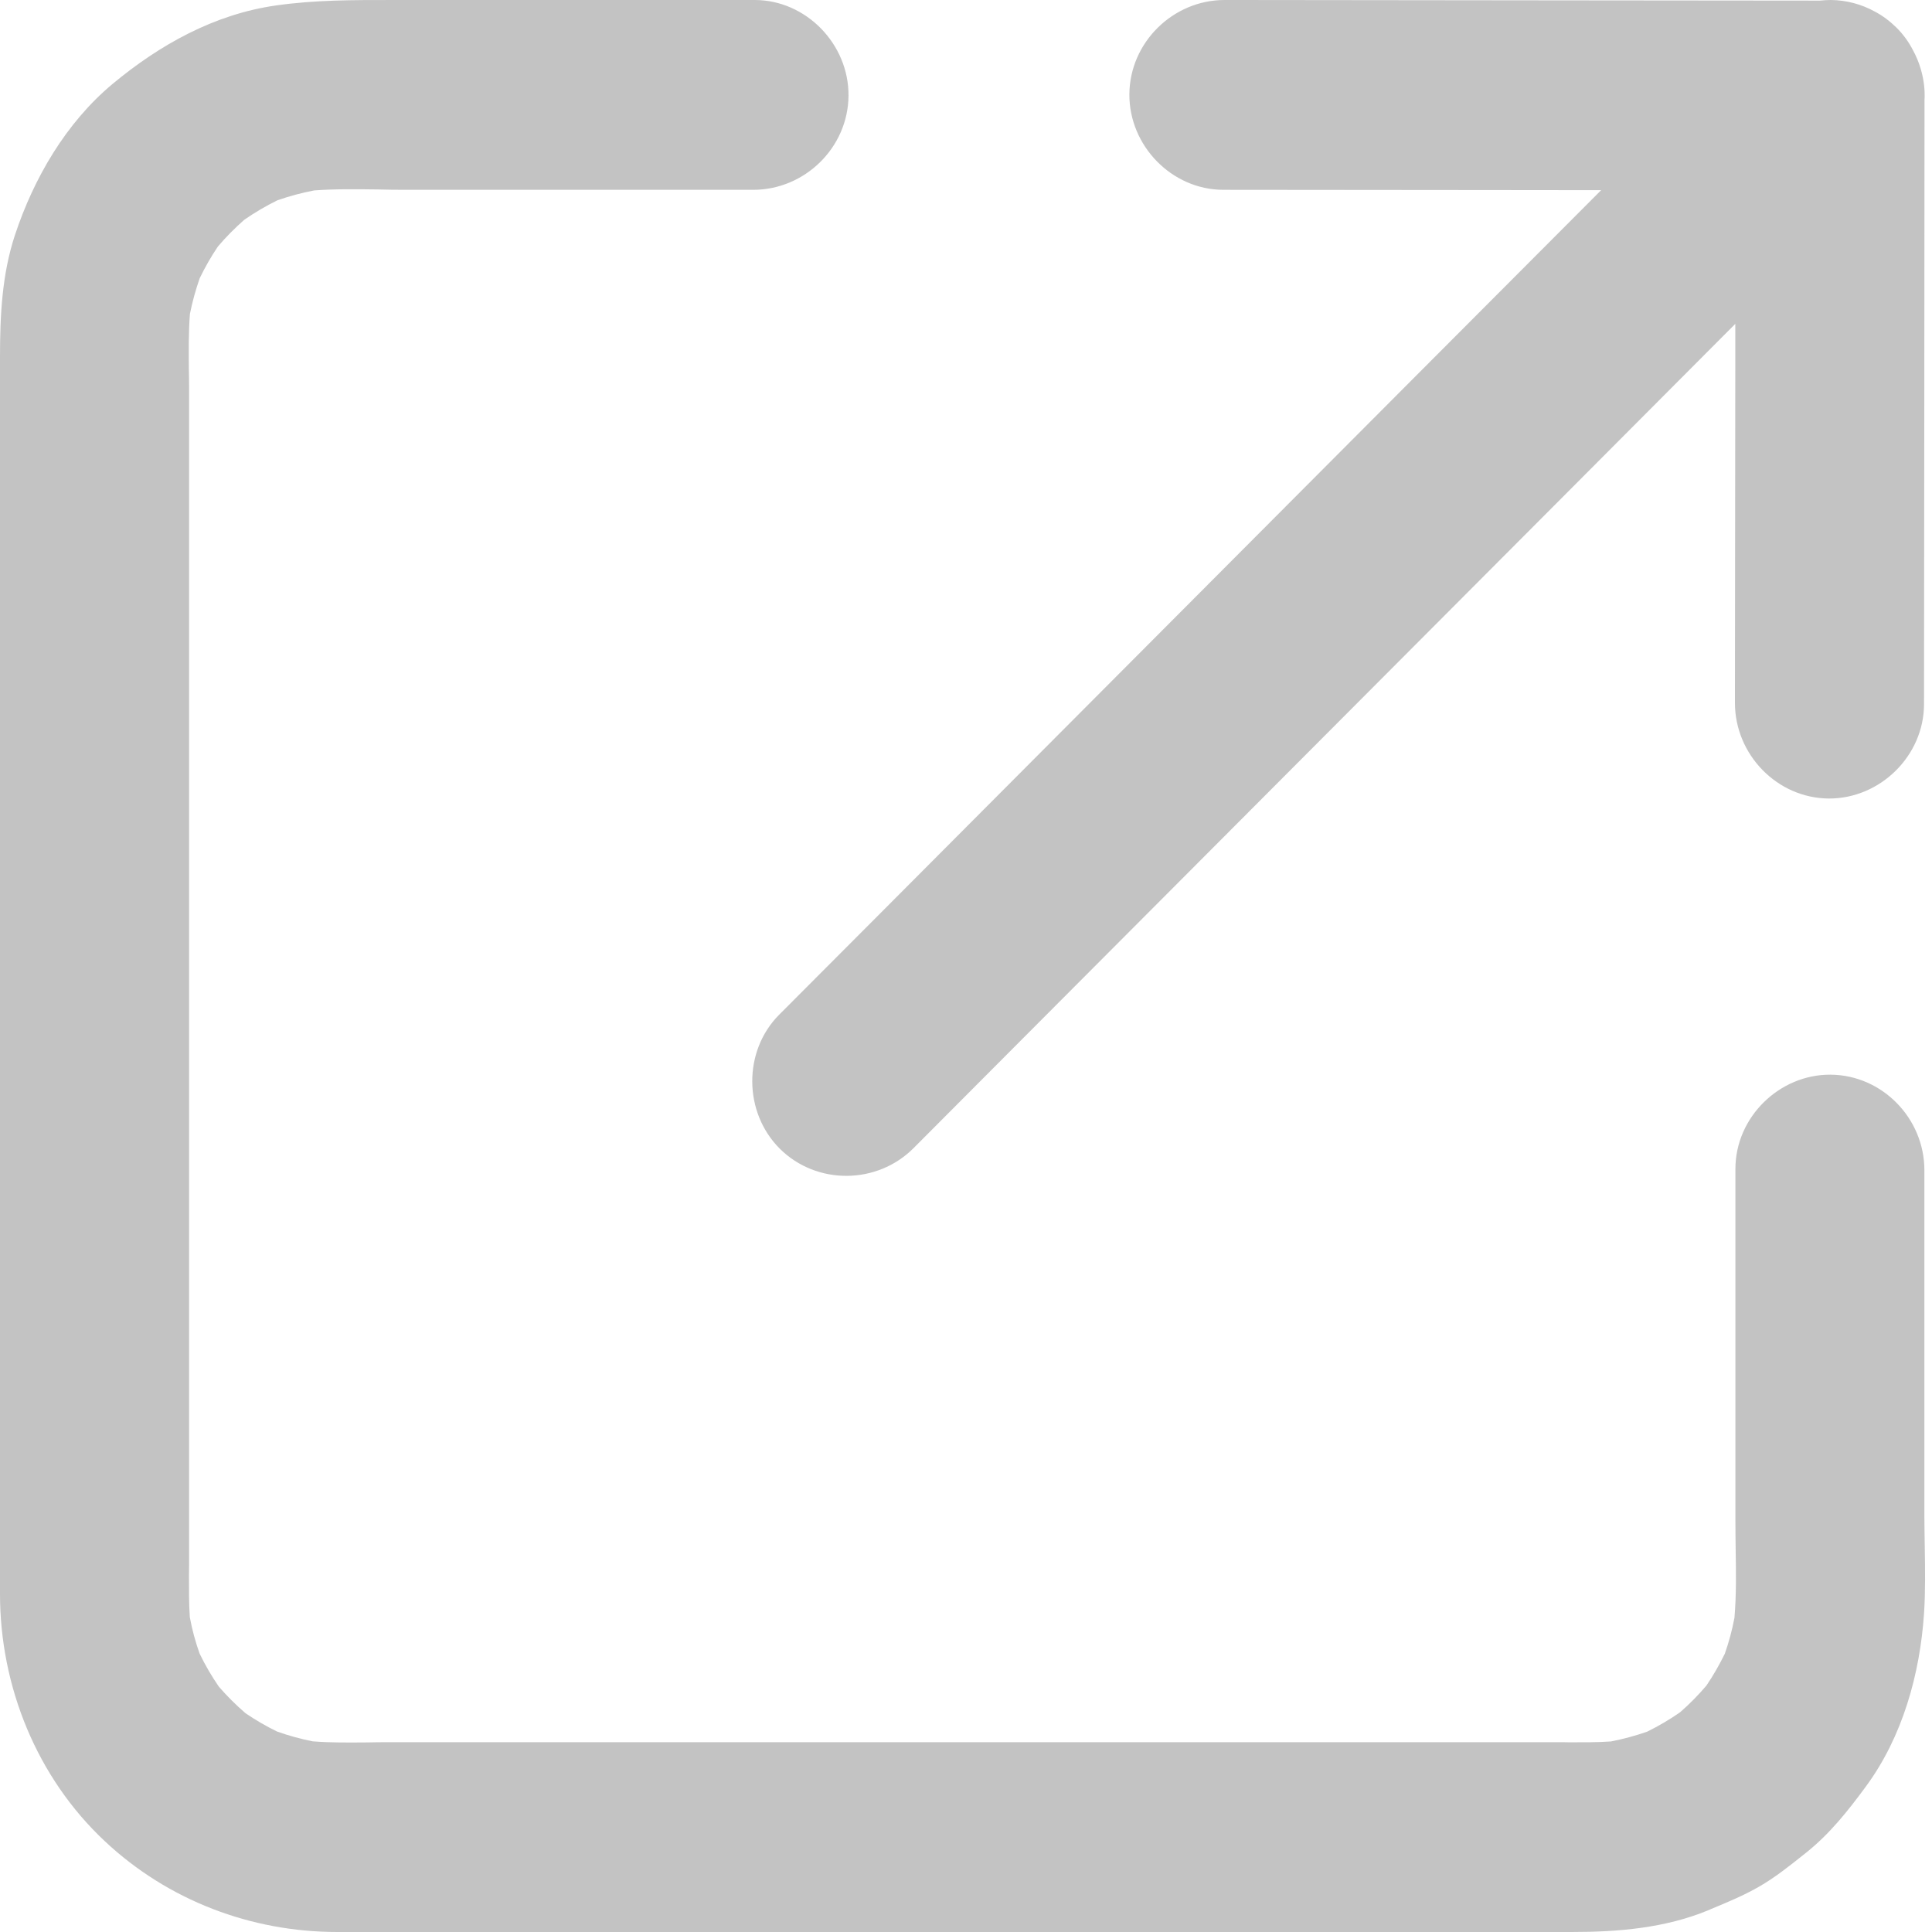 <svg width="16" height="16" viewBox="0 0 16 16" fill="none" xmlns="http://www.w3.org/2000/svg">
<path fill-rule="evenodd" clip-rule="evenodd" d="M14.372 11.033V9.68C14.372 9.252 14.736 8.897 15.16 8.9C15.589 8.903 15.937 9.263 15.937 9.691V10.974V12.565C15.937 12.645 15.939 12.726 15.94 12.808C15.943 12.993 15.946 13.178 15.934 13.362C15.9 13.865 15.756 14.382 15.454 14.793C15.304 14.997 15.153 15.188 14.954 15.346L14.935 15.361L14.935 15.361L14.935 15.361C14.817 15.455 14.698 15.55 14.567 15.625C14.44 15.698 14.307 15.753 14.172 15.809L14.172 15.809L14.172 15.809L14.147 15.82C13.789 15.968 13.4 16 13.016 16H10.982H7.685H4.498H2.793C2.08 16 1.391 15.739 0.868 15.248C0.306 14.722 0 13.968 0 13.2V11.566V8.395V5.066V2.956C0 2.616 0.016 2.272 0.124 1.946C0.28 1.475 0.546 1.018 0.93 0.697C1.321 0.371 1.776 0.117 2.287 0.045C2.611 -0.001 2.927 -0 3.251 9.39632e-05L3.349 0H4.901H6.25C6.676 0 7.03 0.366 7.027 0.792C7.024 1.222 6.665 1.572 6.238 1.572H4.907H3.35C3.278 1.572 3.205 1.571 3.132 1.569H3.132H3.132C2.956 1.567 2.777 1.564 2.602 1.577C2.498 1.597 2.396 1.624 2.297 1.659C2.201 1.706 2.11 1.76 2.023 1.82C1.945 1.889 1.872 1.962 1.805 2.041C1.748 2.125 1.698 2.213 1.654 2.304C1.62 2.401 1.593 2.499 1.573 2.599C1.561 2.75 1.563 2.903 1.564 3.054C1.565 3.106 1.566 3.159 1.566 3.21V5.658V9.063V12.049V12.953C1.566 12.983 1.565 13.013 1.565 13.044C1.565 13.16 1.564 13.277 1.572 13.393C1.591 13.496 1.618 13.596 1.653 13.694C1.699 13.79 1.753 13.882 1.813 13.969C1.881 14.047 1.954 14.12 2.033 14.188C2.117 14.245 2.204 14.296 2.295 14.34C2.391 14.374 2.489 14.401 2.589 14.421C2.739 14.433 2.891 14.431 3.042 14.43C3.094 14.429 3.146 14.428 3.198 14.428H5.636H9.028H12.001H12.902C12.932 14.428 12.962 14.428 12.992 14.429H12.992C13.109 14.429 13.225 14.43 13.341 14.422C13.443 14.402 13.543 14.375 13.641 14.341C13.736 14.294 13.827 14.241 13.914 14.18C13.992 14.112 14.065 14.038 14.132 13.959C14.189 13.875 14.239 13.787 14.284 13.696C14.318 13.599 14.345 13.499 14.364 13.398C14.38 13.21 14.377 13.019 14.374 12.83V12.83V12.83V12.83C14.373 12.754 14.372 12.679 14.372 12.604V11.033ZM12.346 1.574L10.13 1.572C9.703 1.571 9.35 1.206 9.353 0.78C9.356 0.351 9.715 -0 10.141 0L10.229 0L12.946 0.003L15.073 0.005C15.102 0.002 15.132 -3.8894e-06 15.161 0C15.293 0.001 15.418 0.036 15.527 0.096C15.591 0.13 15.65 0.174 15.704 0.227C15.761 0.283 15.807 0.347 15.842 0.415C15.869 0.464 15.891 0.517 15.907 0.572C15.928 0.643 15.94 0.719 15.939 0.796C15.939 0.806 15.939 0.817 15.938 0.827L15.938 0.88L15.936 3.608L15.934 5.832C15.933 6.26 15.57 6.615 15.145 6.613C14.717 6.61 14.368 6.249 14.368 5.821L14.368 5.733L14.371 3.005L14.371 2.682L12.893 4.165L10.466 6.599L8.424 8.647L7.566 9.508C7.264 9.811 6.764 9.816 6.459 9.514C6.157 9.214 6.152 8.705 6.453 8.403L7.257 7.597L9.27 5.577L11.697 3.142L13.26 1.575L12.346 1.574Z" fill="#C3C3C3"/>
</svg>
